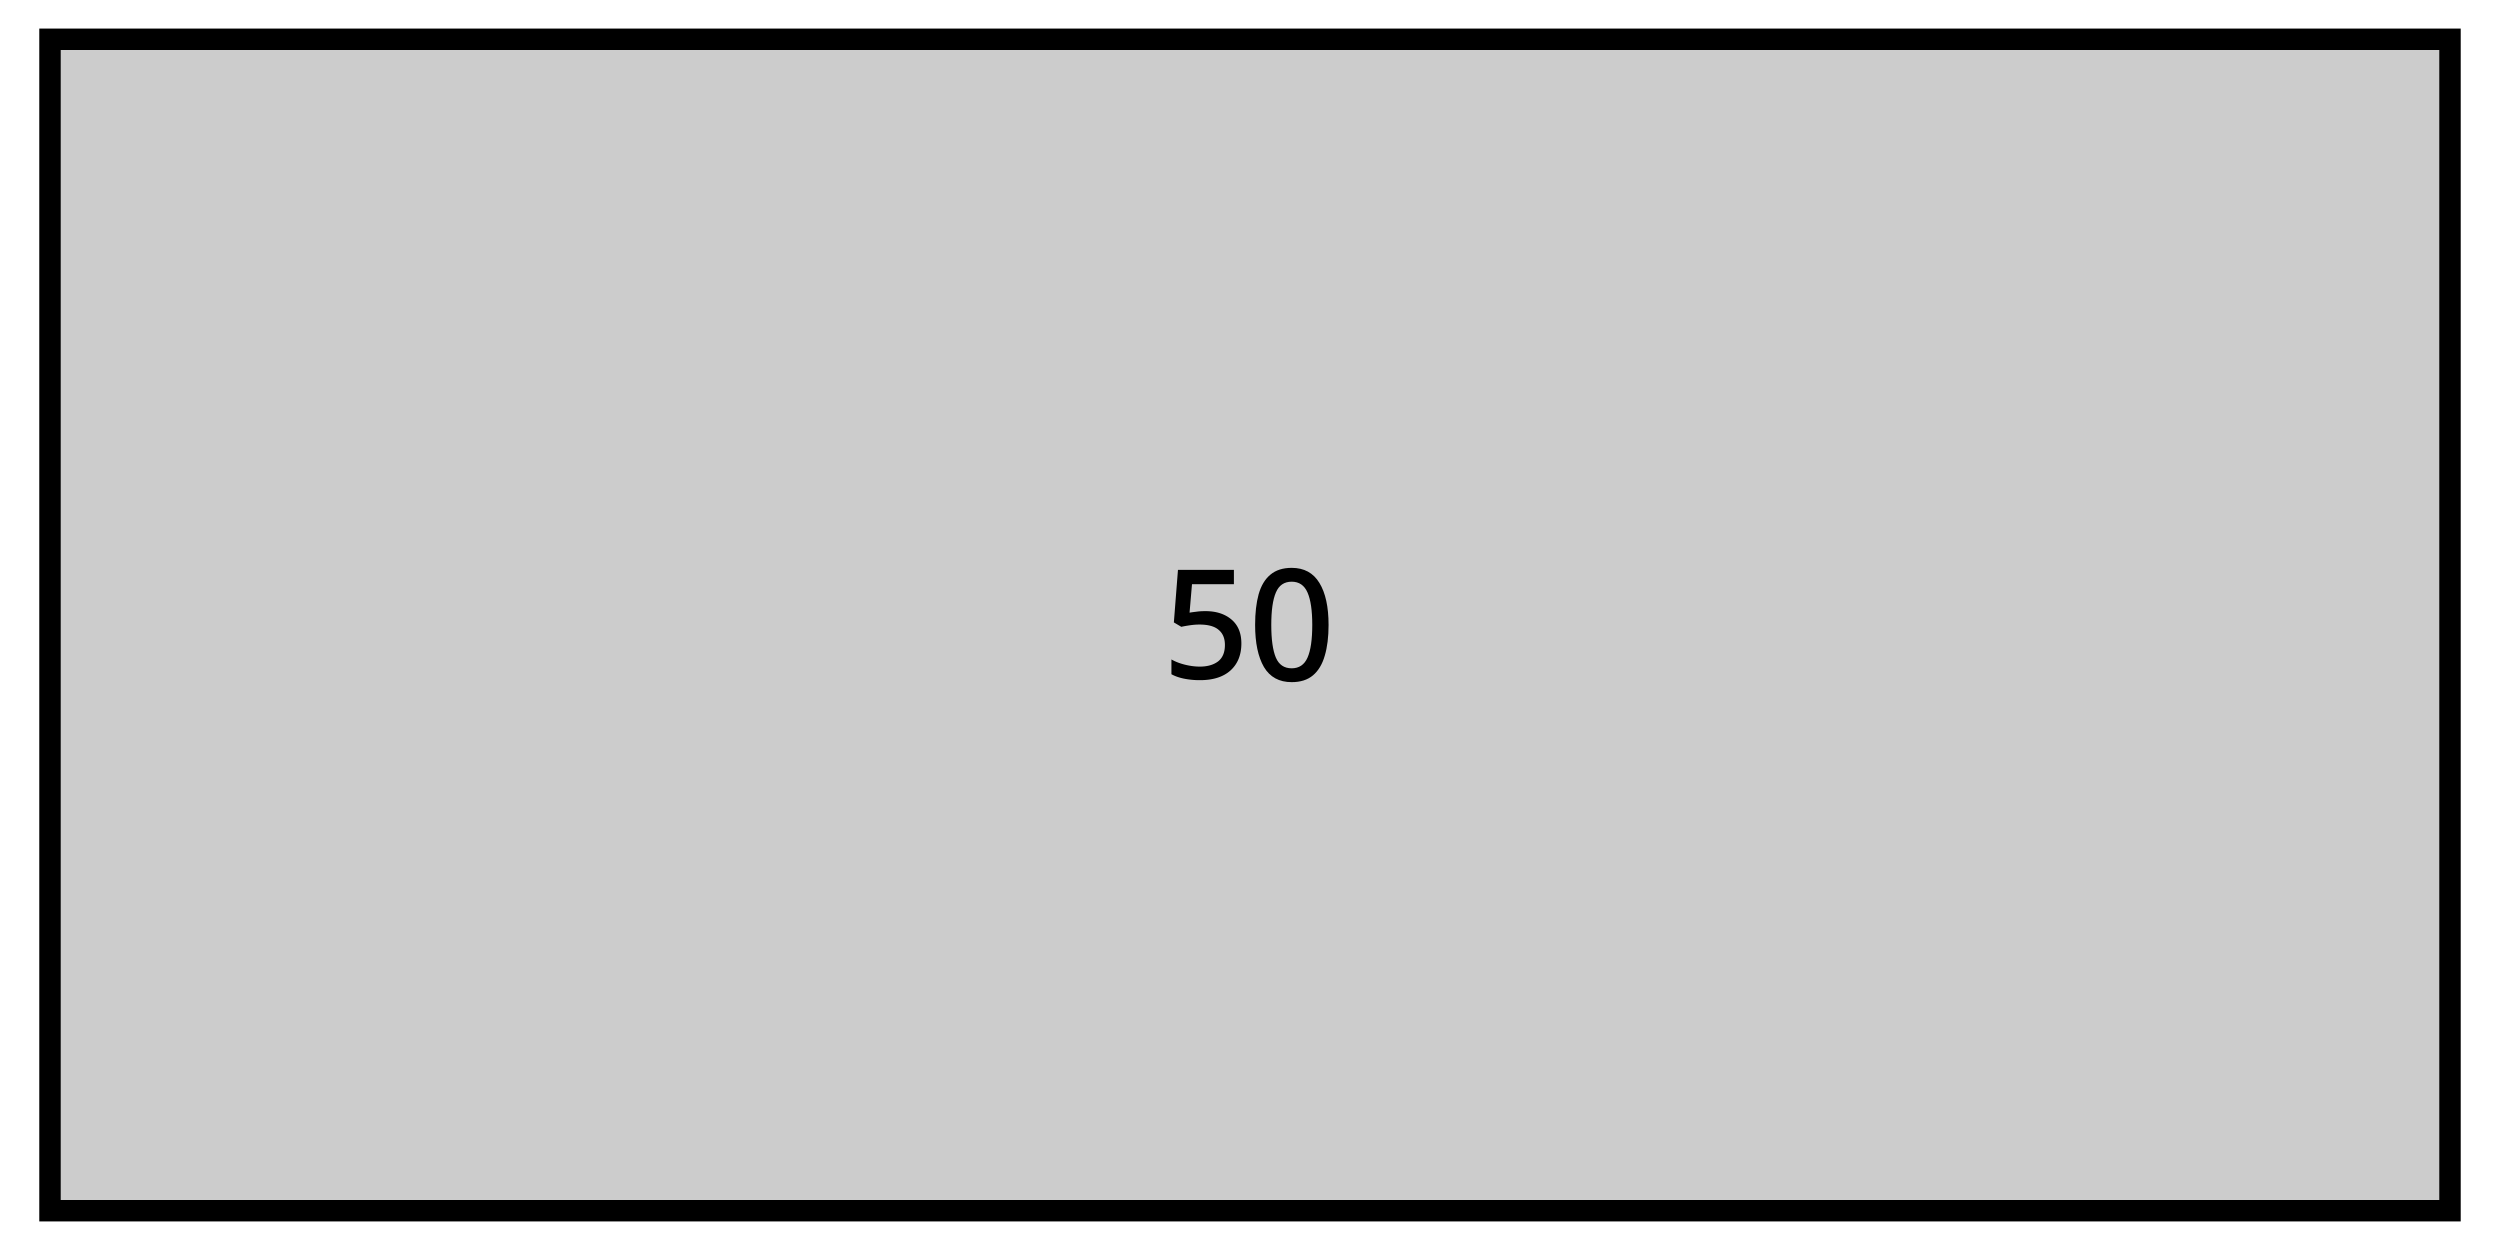 <svg width="350" xmlns="http://www.w3.org/2000/svg" height="175" fill="none"><g class="fills"><rect rx="0" ry="0" width="350" height="175" class="frame-background"/></g><g class="frame-children"><rect rx="0" ry="0" x="7" y="5.5" width="336" height="164" style="fill: rgb(204, 204, 204); fill-opacity: 1;" class="fills"/><g class="strokes"><rect rx="0" ry="0" x="7" y="5.5" width="336" height="164" style="fill: none; stroke-width: 3; stroke: rgb(0, 0, 0); stroke-opacity: 1;" class="stroke-shape"/></g><g class="fills"><rect rx="0" ry="0" x="164" y="79.5" width="22" height="16" class="frame-background"/></g><g class="frame-children"><g class="fills"><rect rx="0" ry="0" x="175.717" y="79.5" width="10.283" height="16" class="frame-background"/></g><g class="frame-children"><path d="M186 87.489c0 1.684-.178 3.12-.533 4.31-.342 1.19-.889 2.105-1.643 2.743-.754.639-1.749.958-2.987.958-1.749 0-3.043-.704-3.882-2.112-.825-1.422-1.238-3.388-1.238-5.899 0-1.669.164-3.098.491-4.288.341-1.205.889-2.119 1.643-2.743.753-.639 1.749-.958 2.986-.958 1.735 0 3.03.704 3.883 2.112.853 1.393 1.28 3.352 1.28 5.877Zm-8.021 0c0 2.032.213 3.556.64 4.572.426 1.001 1.166 1.502 2.218 1.502 1.039 0 1.778-.501 2.219-1.502.441-1.002.661-2.526.661-4.572 0-2.017-.22-3.526-.661-4.528-.441-1.016-1.18-1.524-2.219-1.524-1.052 0-1.792.508-2.218 1.524-.427 1.002-.64 2.511-.64 4.528Z" style="display: inline; font-weight: 500; font-size: 5.644px; line-height: 1.25; font-family: &quot;Noto Sans&quot;; stroke-width: 0.265; fill: rgb(0, 0, 0); fill-opacity: 1;" class="fills"/></g><g class="fills"><rect rx="0" ry="0" x="164" y="79.777" width="9.792" height="15.445" class="frame-background"/></g><g class="frame-children"><path d="M168.757 85.559c1.508 0 2.724.391 3.648 1.173.925.782 1.387 1.899 1.387 3.349 0 1.593-.505 2.852-1.515 3.776-1.009.911-2.439 1.366-4.288 1.366a11.14 11.14 0 0 1-2.24-.214c-.682-.142-1.265-.348-1.749-.618v-2.07c.512.299 1.131.541 1.856.726.74.185 1.444.277 2.112.277 1.067 0 1.92-.242 2.56-.725.64-.498.96-1.266.96-2.304 0-.925-.292-1.629-.875-2.112-.569-.498-1.472-.747-2.709-.747-.412 0-.86.036-1.344.107-.484.071-.875.142-1.173.213l-1.046-.619.576-7.36h7.83v2.006h-5.867l-.341 3.989c.241-.043.547-.085.917-.128.37-.057.804-.085 1.301-.085Z" style="display: inline; font-weight: 500; font-size: 5.644px; line-height: 1.25; font-family: &quot;Noto Sans&quot;; stroke-width: 0.265; fill: rgb(0, 0, 0); fill-opacity: 1;" class="fills"/></g></g></g></svg>